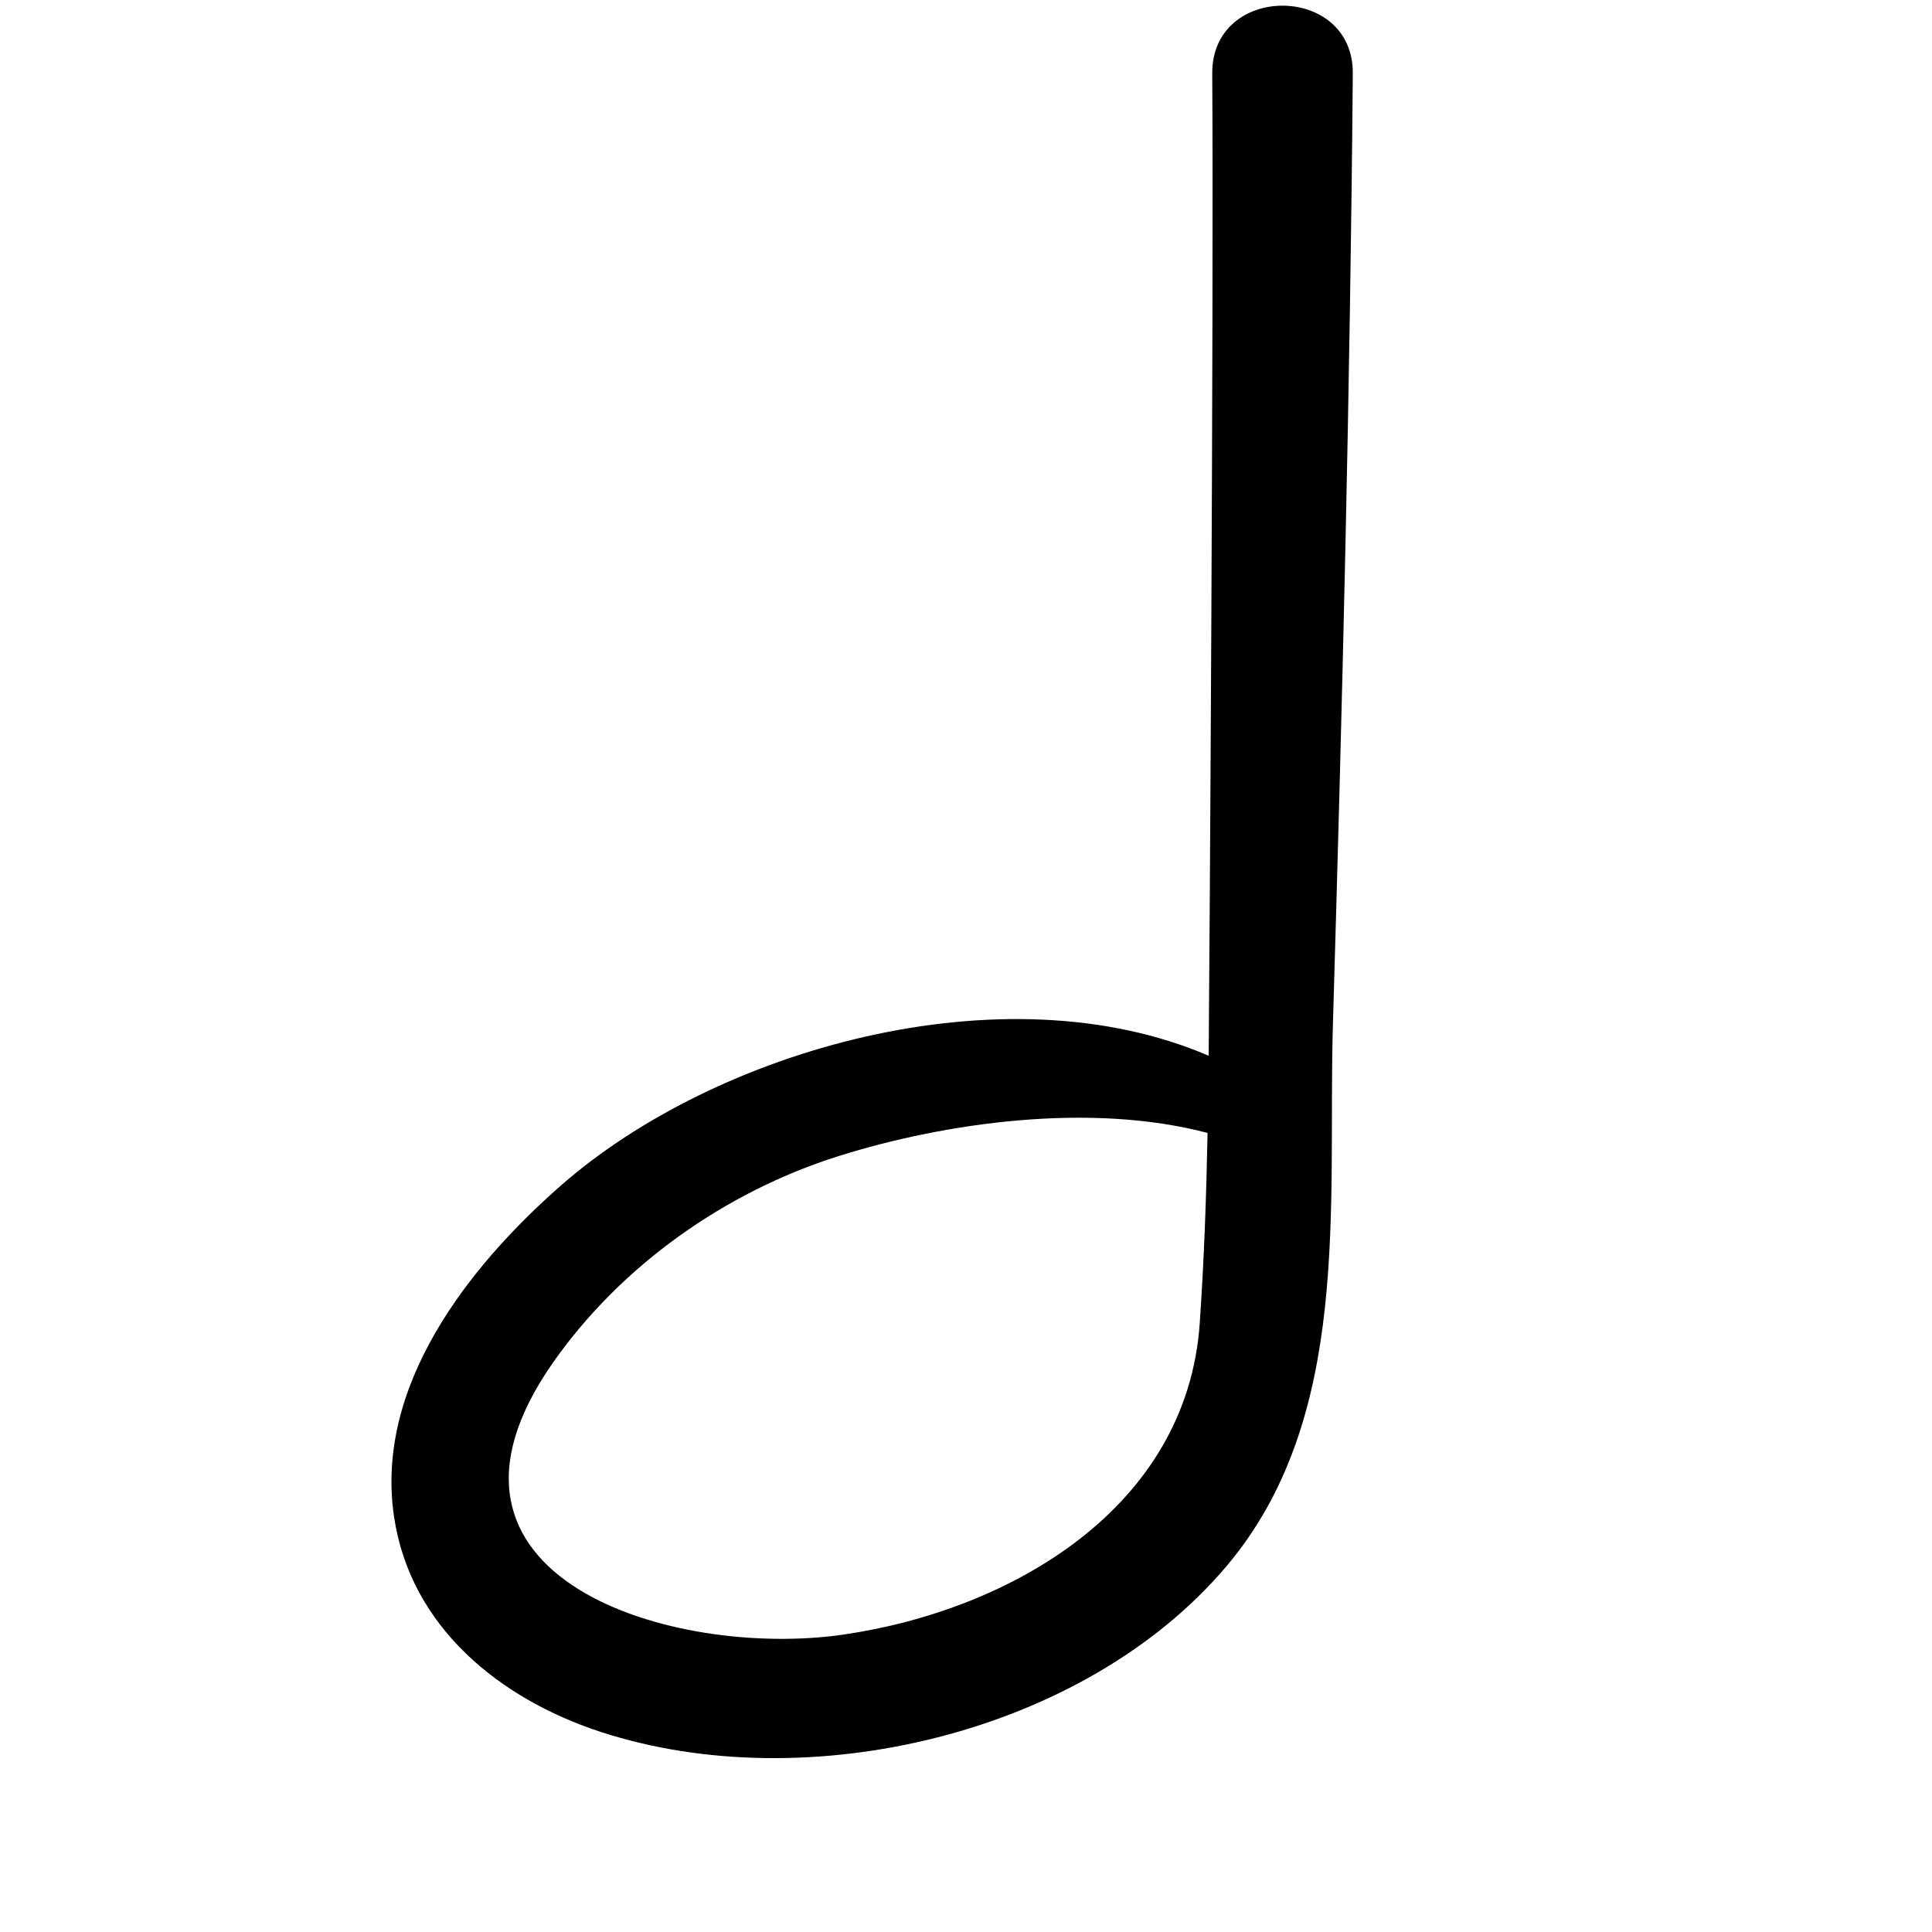<svg height="91" width="91" xmlns="http://www.w3.org/2000/svg" viewBox="0 0 100 100"><path d="M62.561 54.646c-10.623-4.573-25.529-.324-33.564 6.747-4.771 4.196-9.609 10.358-8.601 17.115.852 5.724 5.498 9.442 10.718 11.142 10.68 3.475 24.987.109 32.338-8.547 6.555-7.716 5.262-18.651 5.54-28.104.484-16.393.892-32.792 1.029-49.191.038-4.682-7.311-4.688-7.276 0 .082 12.126-.142 46.01-.184 50.838zM43.663 84.605c-8.755 1.275-22.896-2.882-15.03-14.09 3.541-5.045 8.939-8.838 14.781-10.679 5.539-1.738 13.024-2.793 19.089-1.195-.063 3.291-.18 6.579-.405 9.851-.656 9.56-9.768 14.848-18.435 16.113z"/></svg>